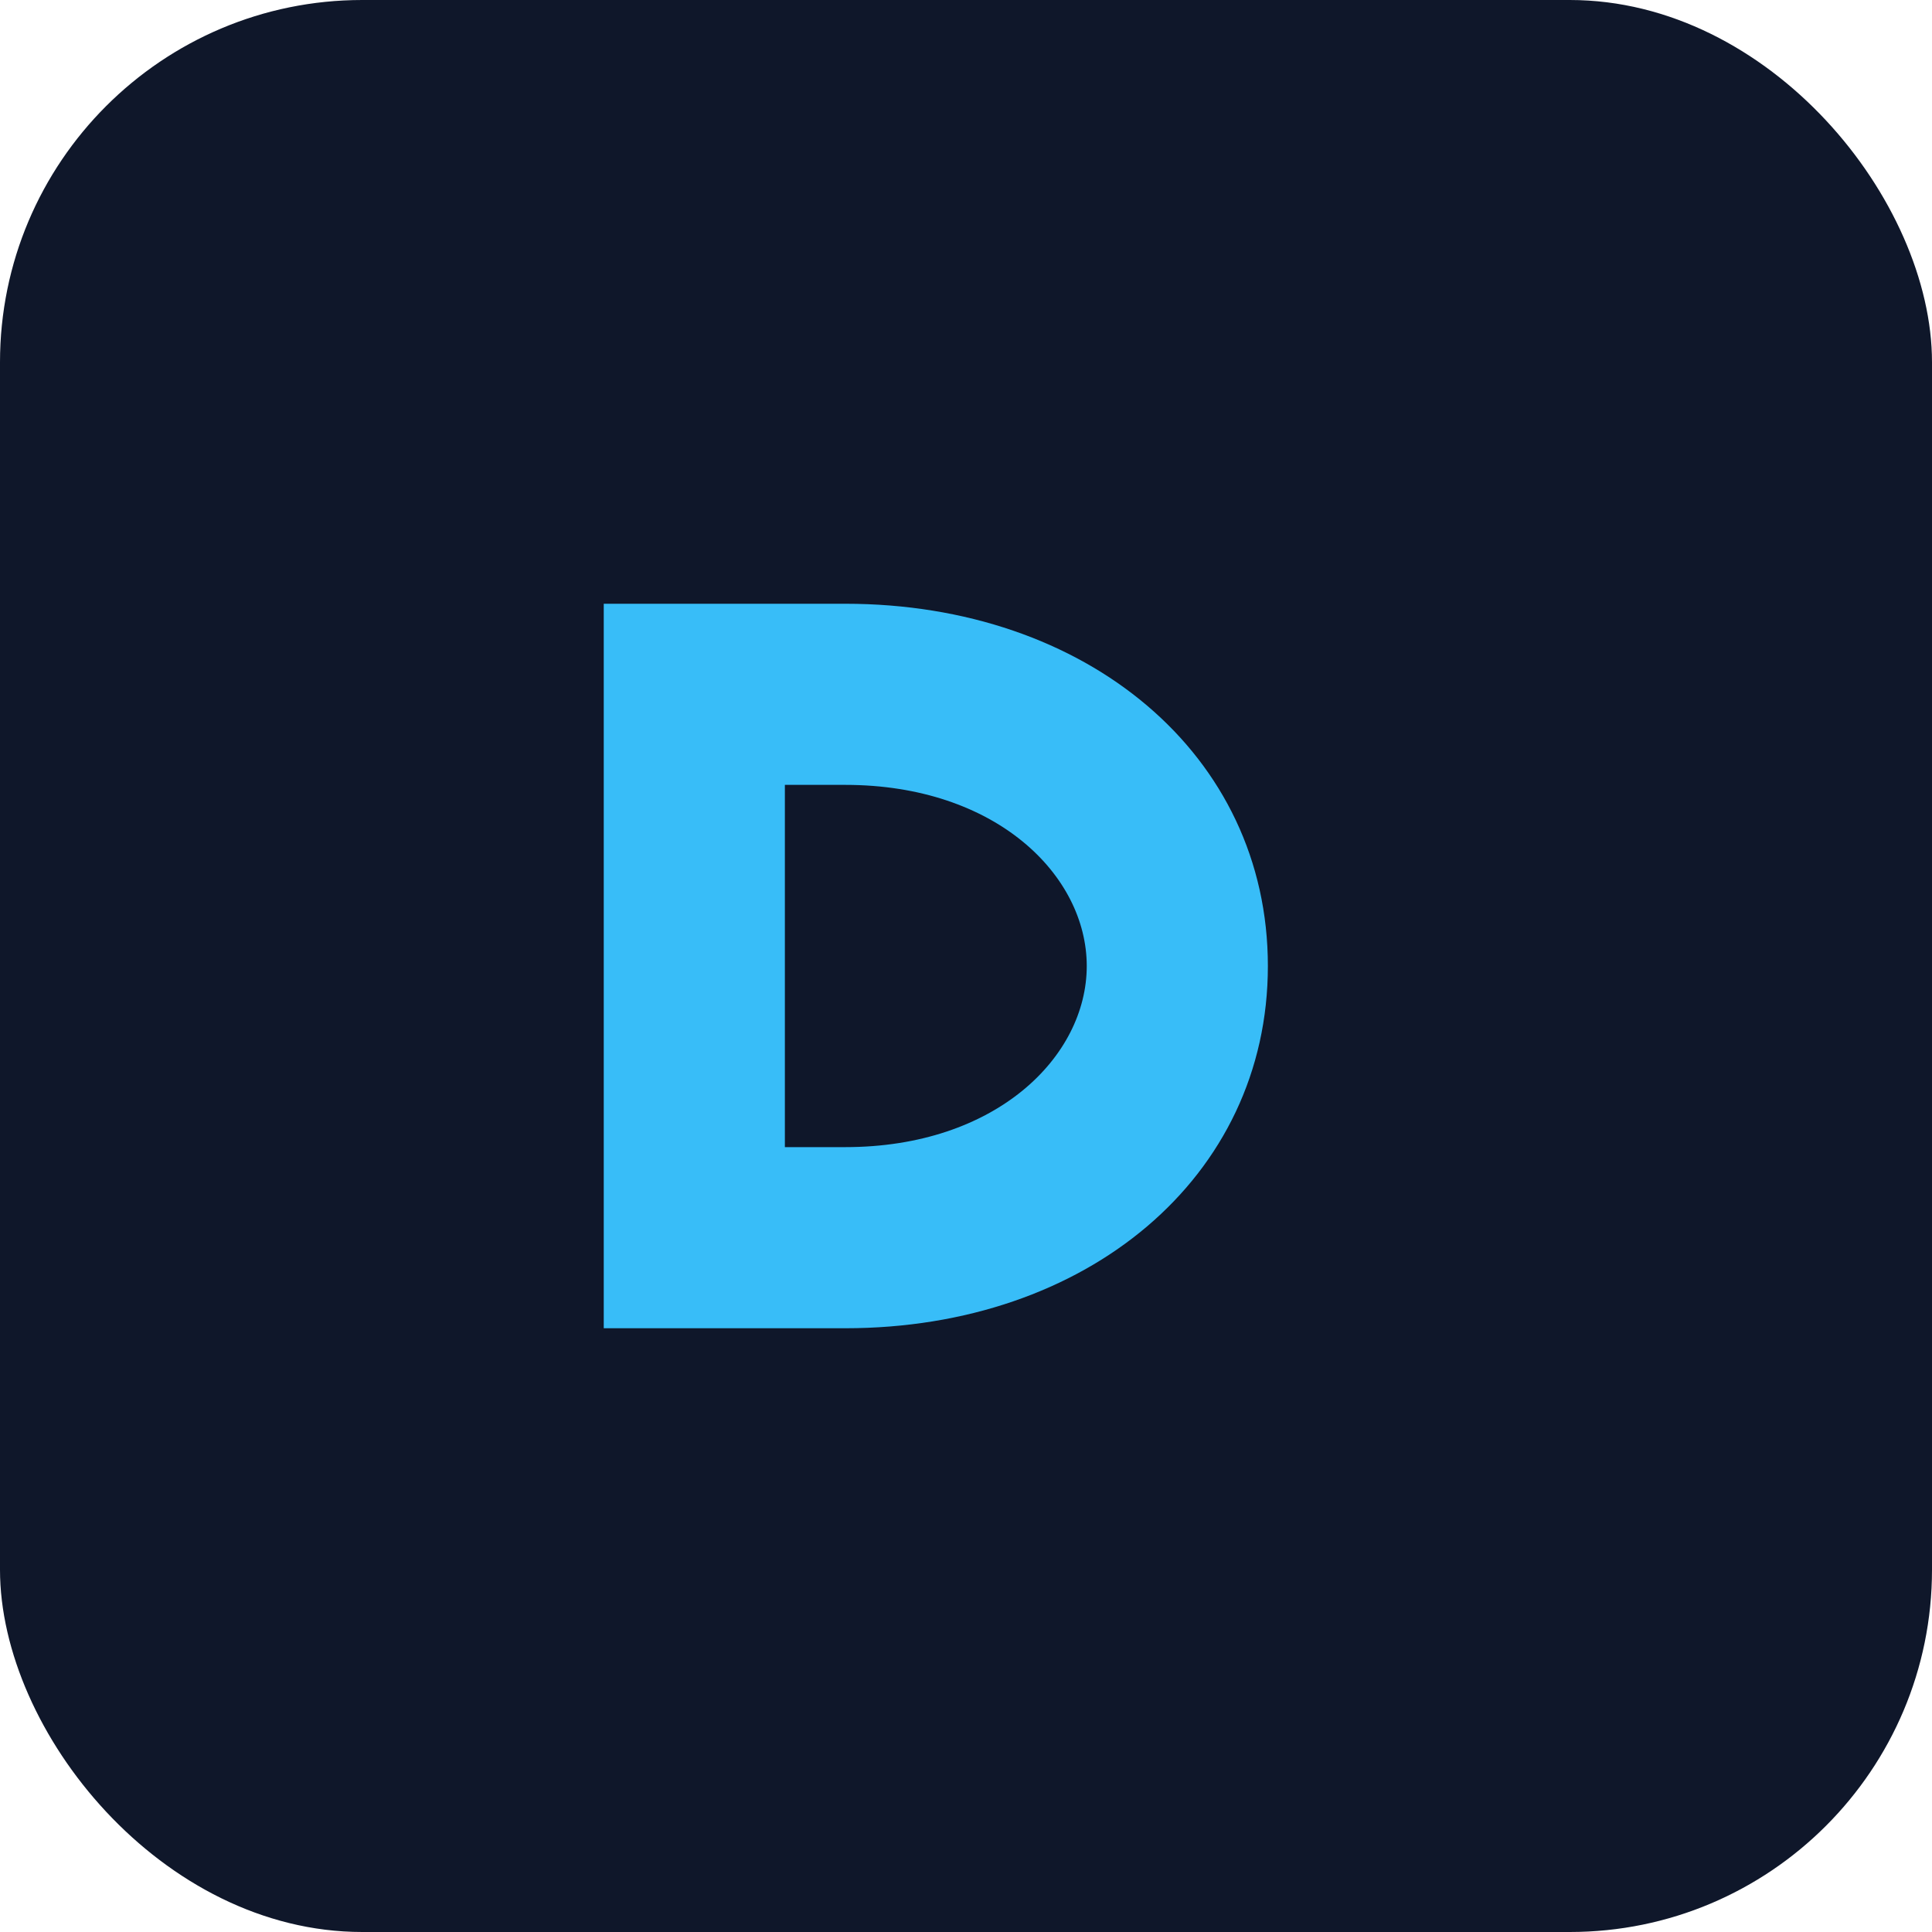 <svg xmlns="http://www.w3.org/2000/svg" viewBox="0 0 64 64">
  <rect width="64" height="64" fill="#0f172a" rx="12" />
  <path d="M20 44V20h8c8 0 14 5 14 12s-6 12-14 12h-8zm8-6c5 0 8-3 8-6s-3-6-8-6h-2v12h2z" fill="#38bdf8" />
</svg>
